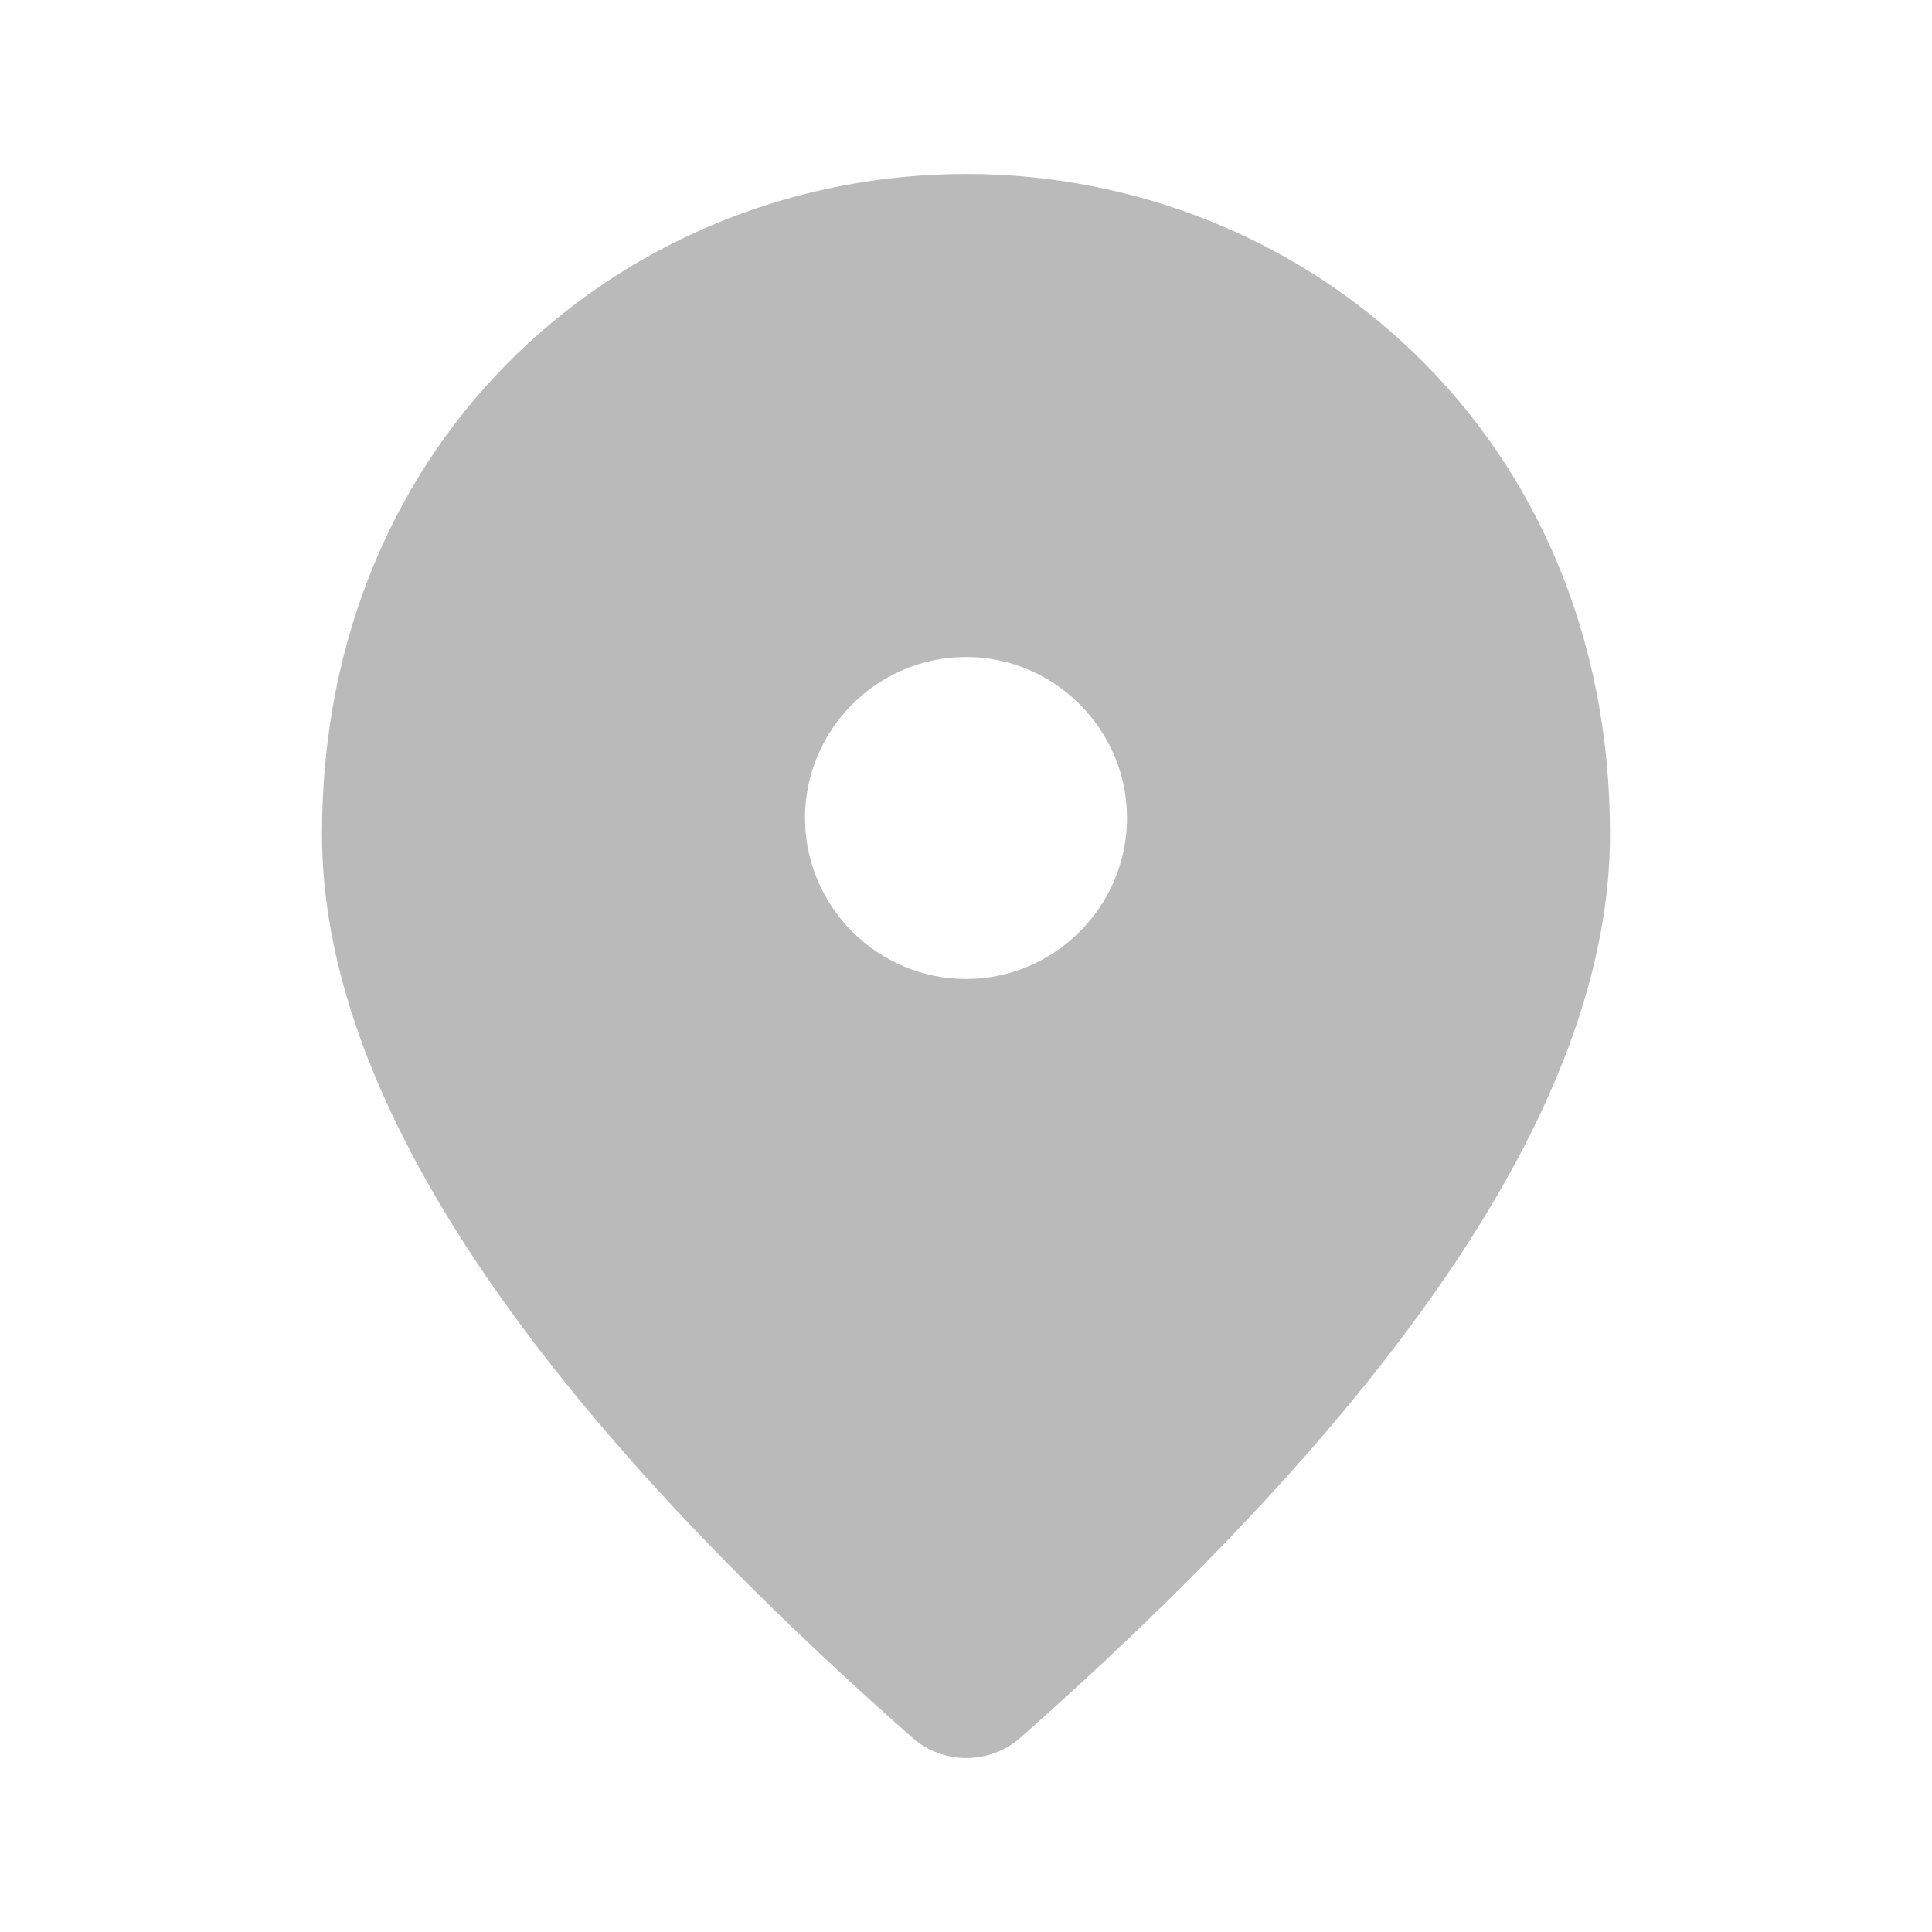 <svg width="18" height="18" viewBox="0 0 18 18" fill="none" xmlns="http://www.w3.org/2000/svg">
<path d="M9 1.621C5.85 1.621 3 4.036 3 7.771C3 10.156 4.838 12.961 8.505 16.194C8.79 16.441 9.217 16.441 9.502 16.194C13.162 12.961 15 10.156 15 7.771C15 4.036 12.15 1.621 9 1.621ZM9 9.121C8.175 9.121 7.5 8.446 7.5 7.621C7.5 6.796 8.175 6.121 9 6.121C9.825 6.121 10.5 6.796 10.5 7.621C10.5 8.446 9.825 9.121 9 9.121Z" fill="#BABABA"/>
</svg>
